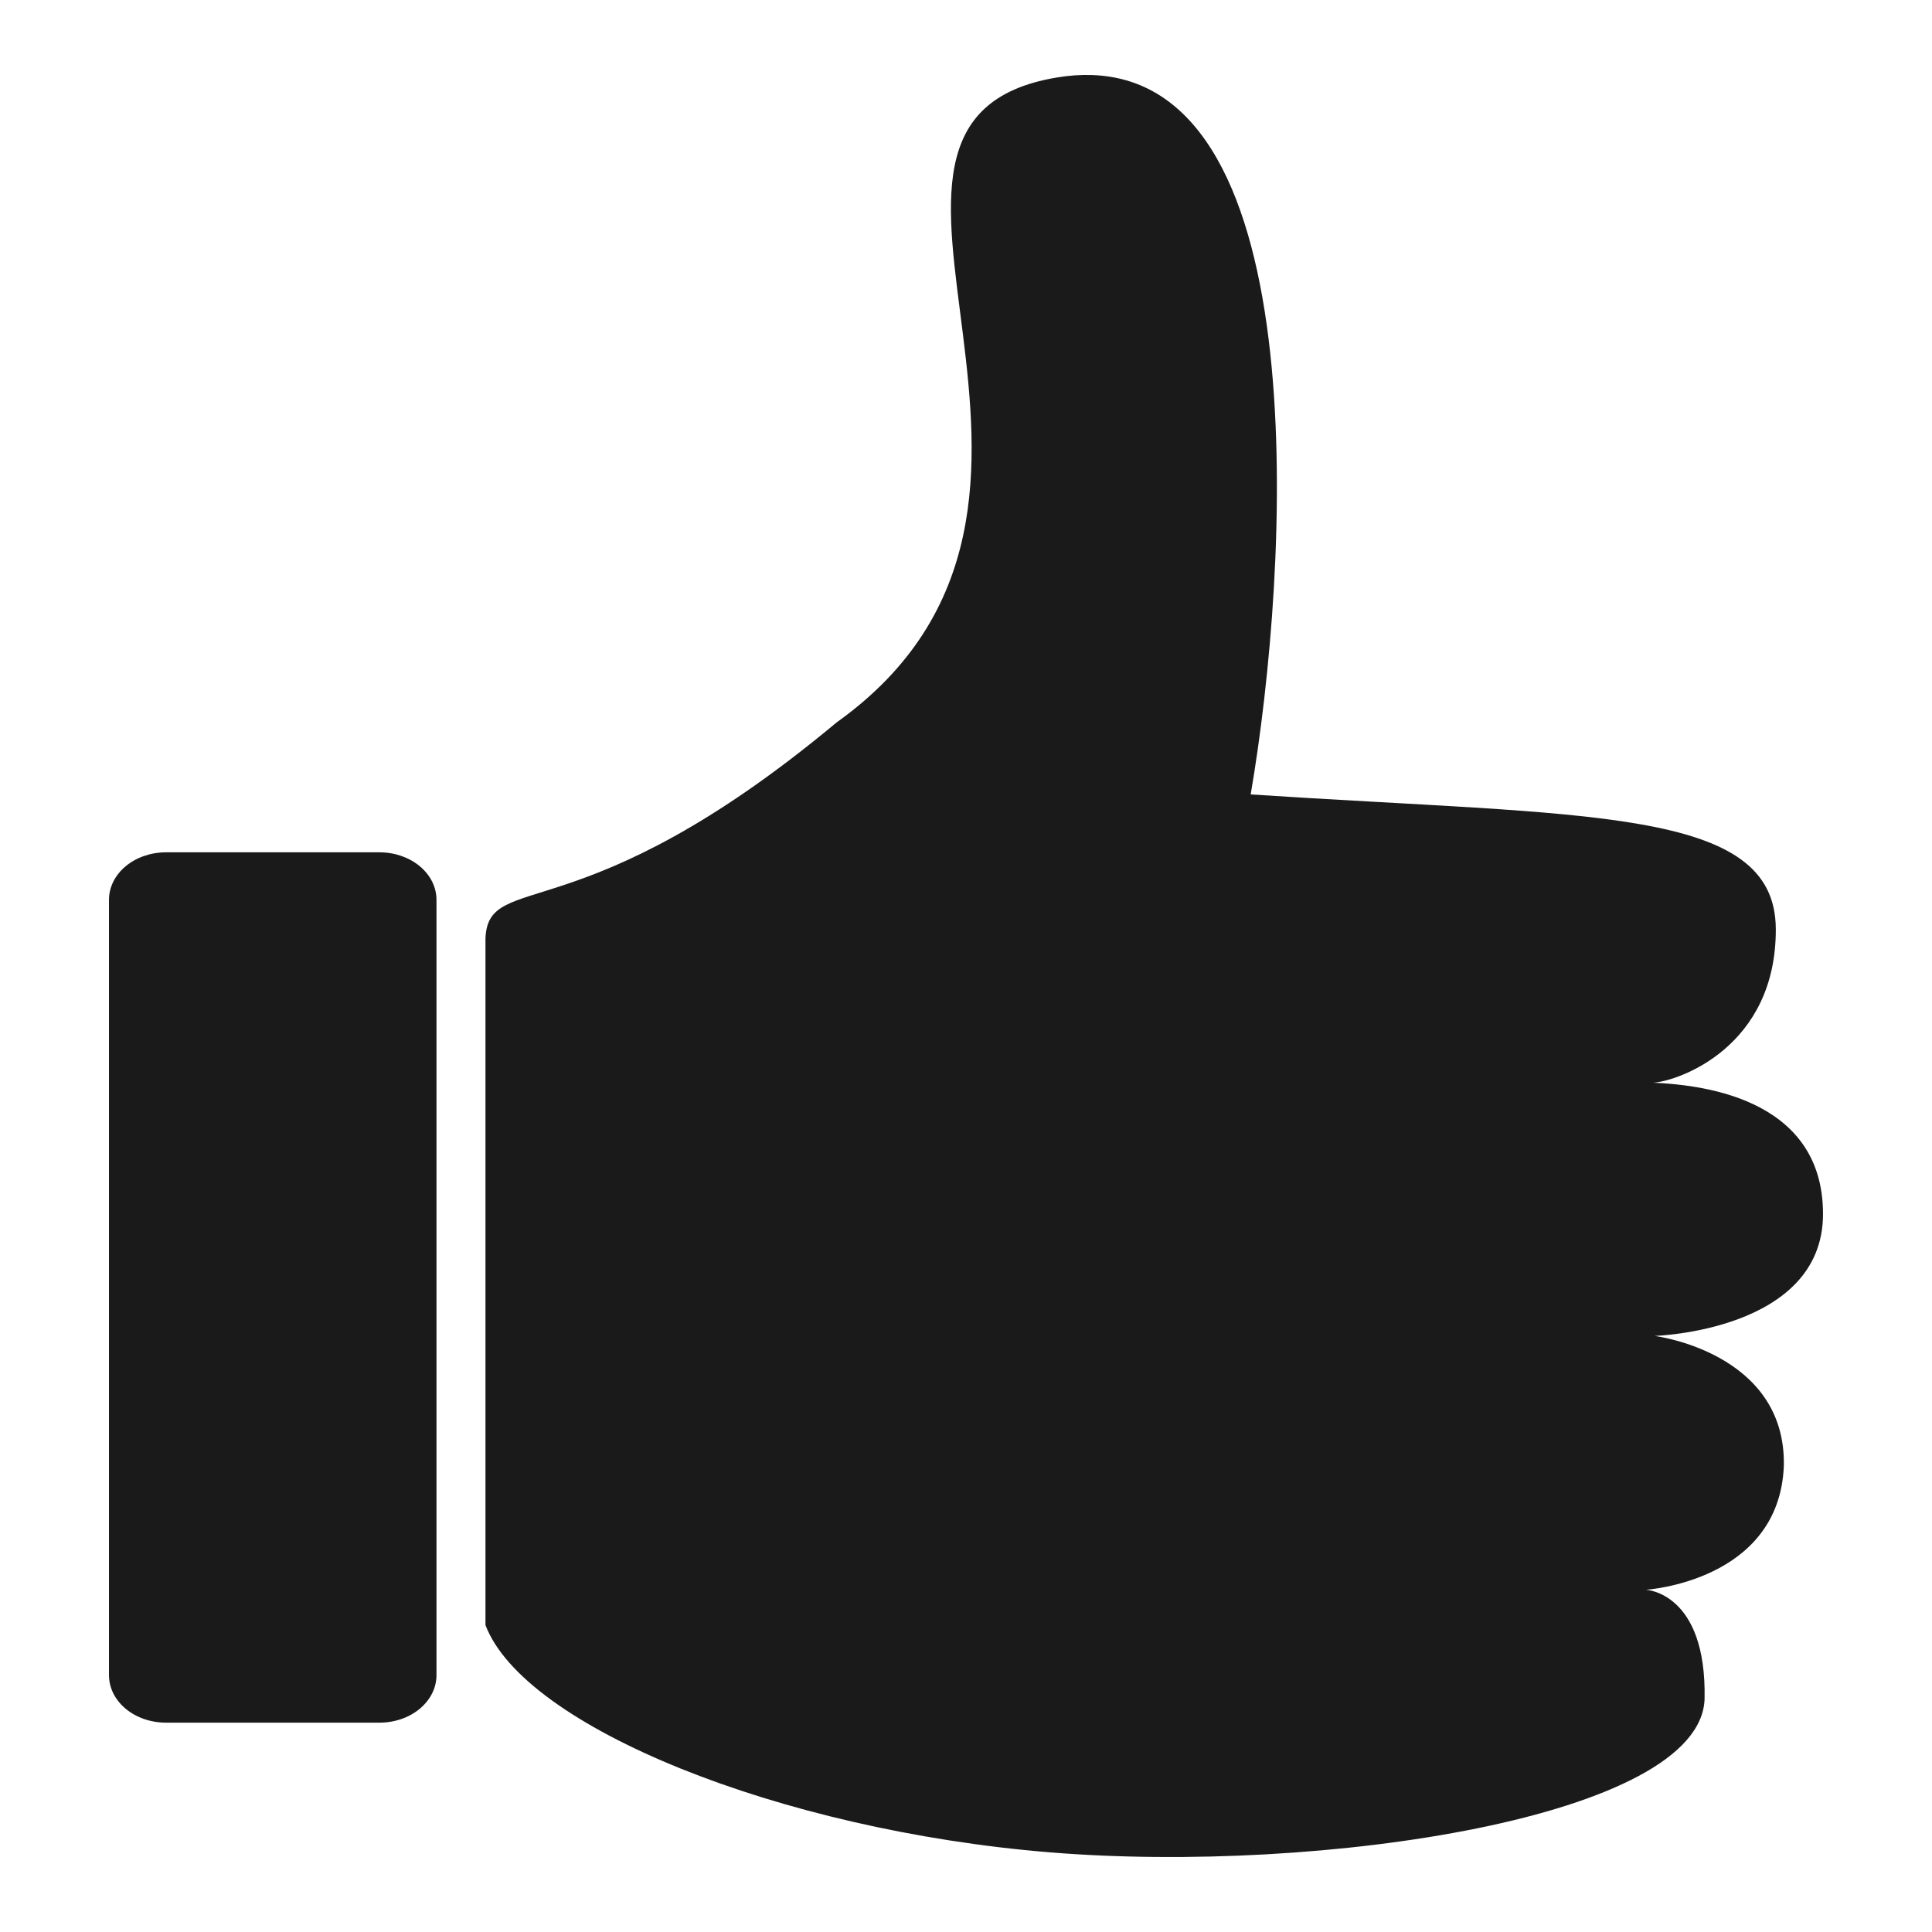 <?xml version="1.0" encoding="UTF-8" standalone="no"?>
<!-- Created with Inkscape (http://www.inkscape.org/) -->

<svg
   xmlns:dc="http://purl.org/dc/elements/1.1/"
   xmlns:cc="http://creativecommons.org/ns#"
   xmlns:rdf="http://www.w3.org/1999/02/22-rdf-syntax-ns#"
   xmlns:svg="http://www.w3.org/2000/svg"
   xmlns="http://www.w3.org/2000/svg"
   xmlns:sodipodi="http://sodipodi.sourceforge.net/DTD/sodipodi-0.dtd"
   xmlns:inkscape="http://www.inkscape.org/namespaces/inkscape"
   width="500"
   height="500"
   viewBox="0 0 132.292 132.292"
   version="1.1"
   id="svg1303"
   inkscape:version="0.92.4 (5da689c313, 2019-01-14)"
   sodipodi:docname="Icons_thumbs.svg">
  <defs
     id="defs1297" />
  <sodipodi:namedview
     id="base"
     pagecolor="#ffffff"
     bordercolor="#666666"
     borderopacity="1.0"
     inkscape:pageopacity="0.0"
     inkscape:pageshadow="2"
     inkscape:zoom="0.71458126"
     inkscape:cx="-133.80736"
     inkscape:cy="163.34297"
     inkscape:document-units="mm"
     inkscape:current-layer="layer1"
     showgrid="false"
     units="px"
     inkscape:window-width="1920"
     inkscape:window-height="1017"
     inkscape:window-x="-8"
     inkscape:window-y="-8"
     inkscape:window-maximized="1" />
  <g
     inkscape:label="Ebene 1"
     inkscape:groupmode="layer"
     id="layer1"
     transform="translate(0,-164.708)">
    <path
       style="opacity:1;fill:#1a1a1a;fill-opacity:1;stroke:none;stroke-width:0;stroke-linecap:round;stroke-linejoin:bevel;stroke-miterlimit:4;stroke-dasharray:none;stroke-dashoffset:0;stroke-opacity:1;paint-order:markers fill stroke"
       d="m 74.762,169.846 c -0.757,-0.027 -1.556,0.027 -2.399,0.17 -17.978,2.981 5.864,29.197 -15.076,44.159 -17.503,14.601 -23.87,10.02 -24.045,14.805 v 47.003 c 2.624,6.948 20.093,14.051 38.661,15.564 18.568,1.513 44.53,-2.411 44.816,-10.494 0.152,-7.319 -4.018,-7.487 -4.018,-7.487 0,0 9.141,-0.565 9.446,-8.494 0.152,-7.776 -8.854,-8.888 -8.854,-8.888 0,0 11.536,-0.328 11.536,-8.349 0,-8.205 -8.874,-8.852 -11.619,-8.991 1.703,-0.104 8.426,-2.43 8.386,-10.537 -0.04,-8.371 -12.875,-7.68 -35.957,-9.201 2.663,-15.529 4.52,-48.76 -10.878,-49.26 z m -63.388,53.224 c -2.167,0 -3.912,1.454 -3.912,3.26 v 53.076 c 0,1.806 1.744,3.26 3.912,3.26 h 14.602 c 2.167,0 3.912,-1.454 3.912,-3.26 v -53.076 c 0,-1.806 -1.744,-3.26 -3.912,-3.26 z"
       id="rect1278"
       inkscape:connector-curvature="0" />
  </g>
</svg>
